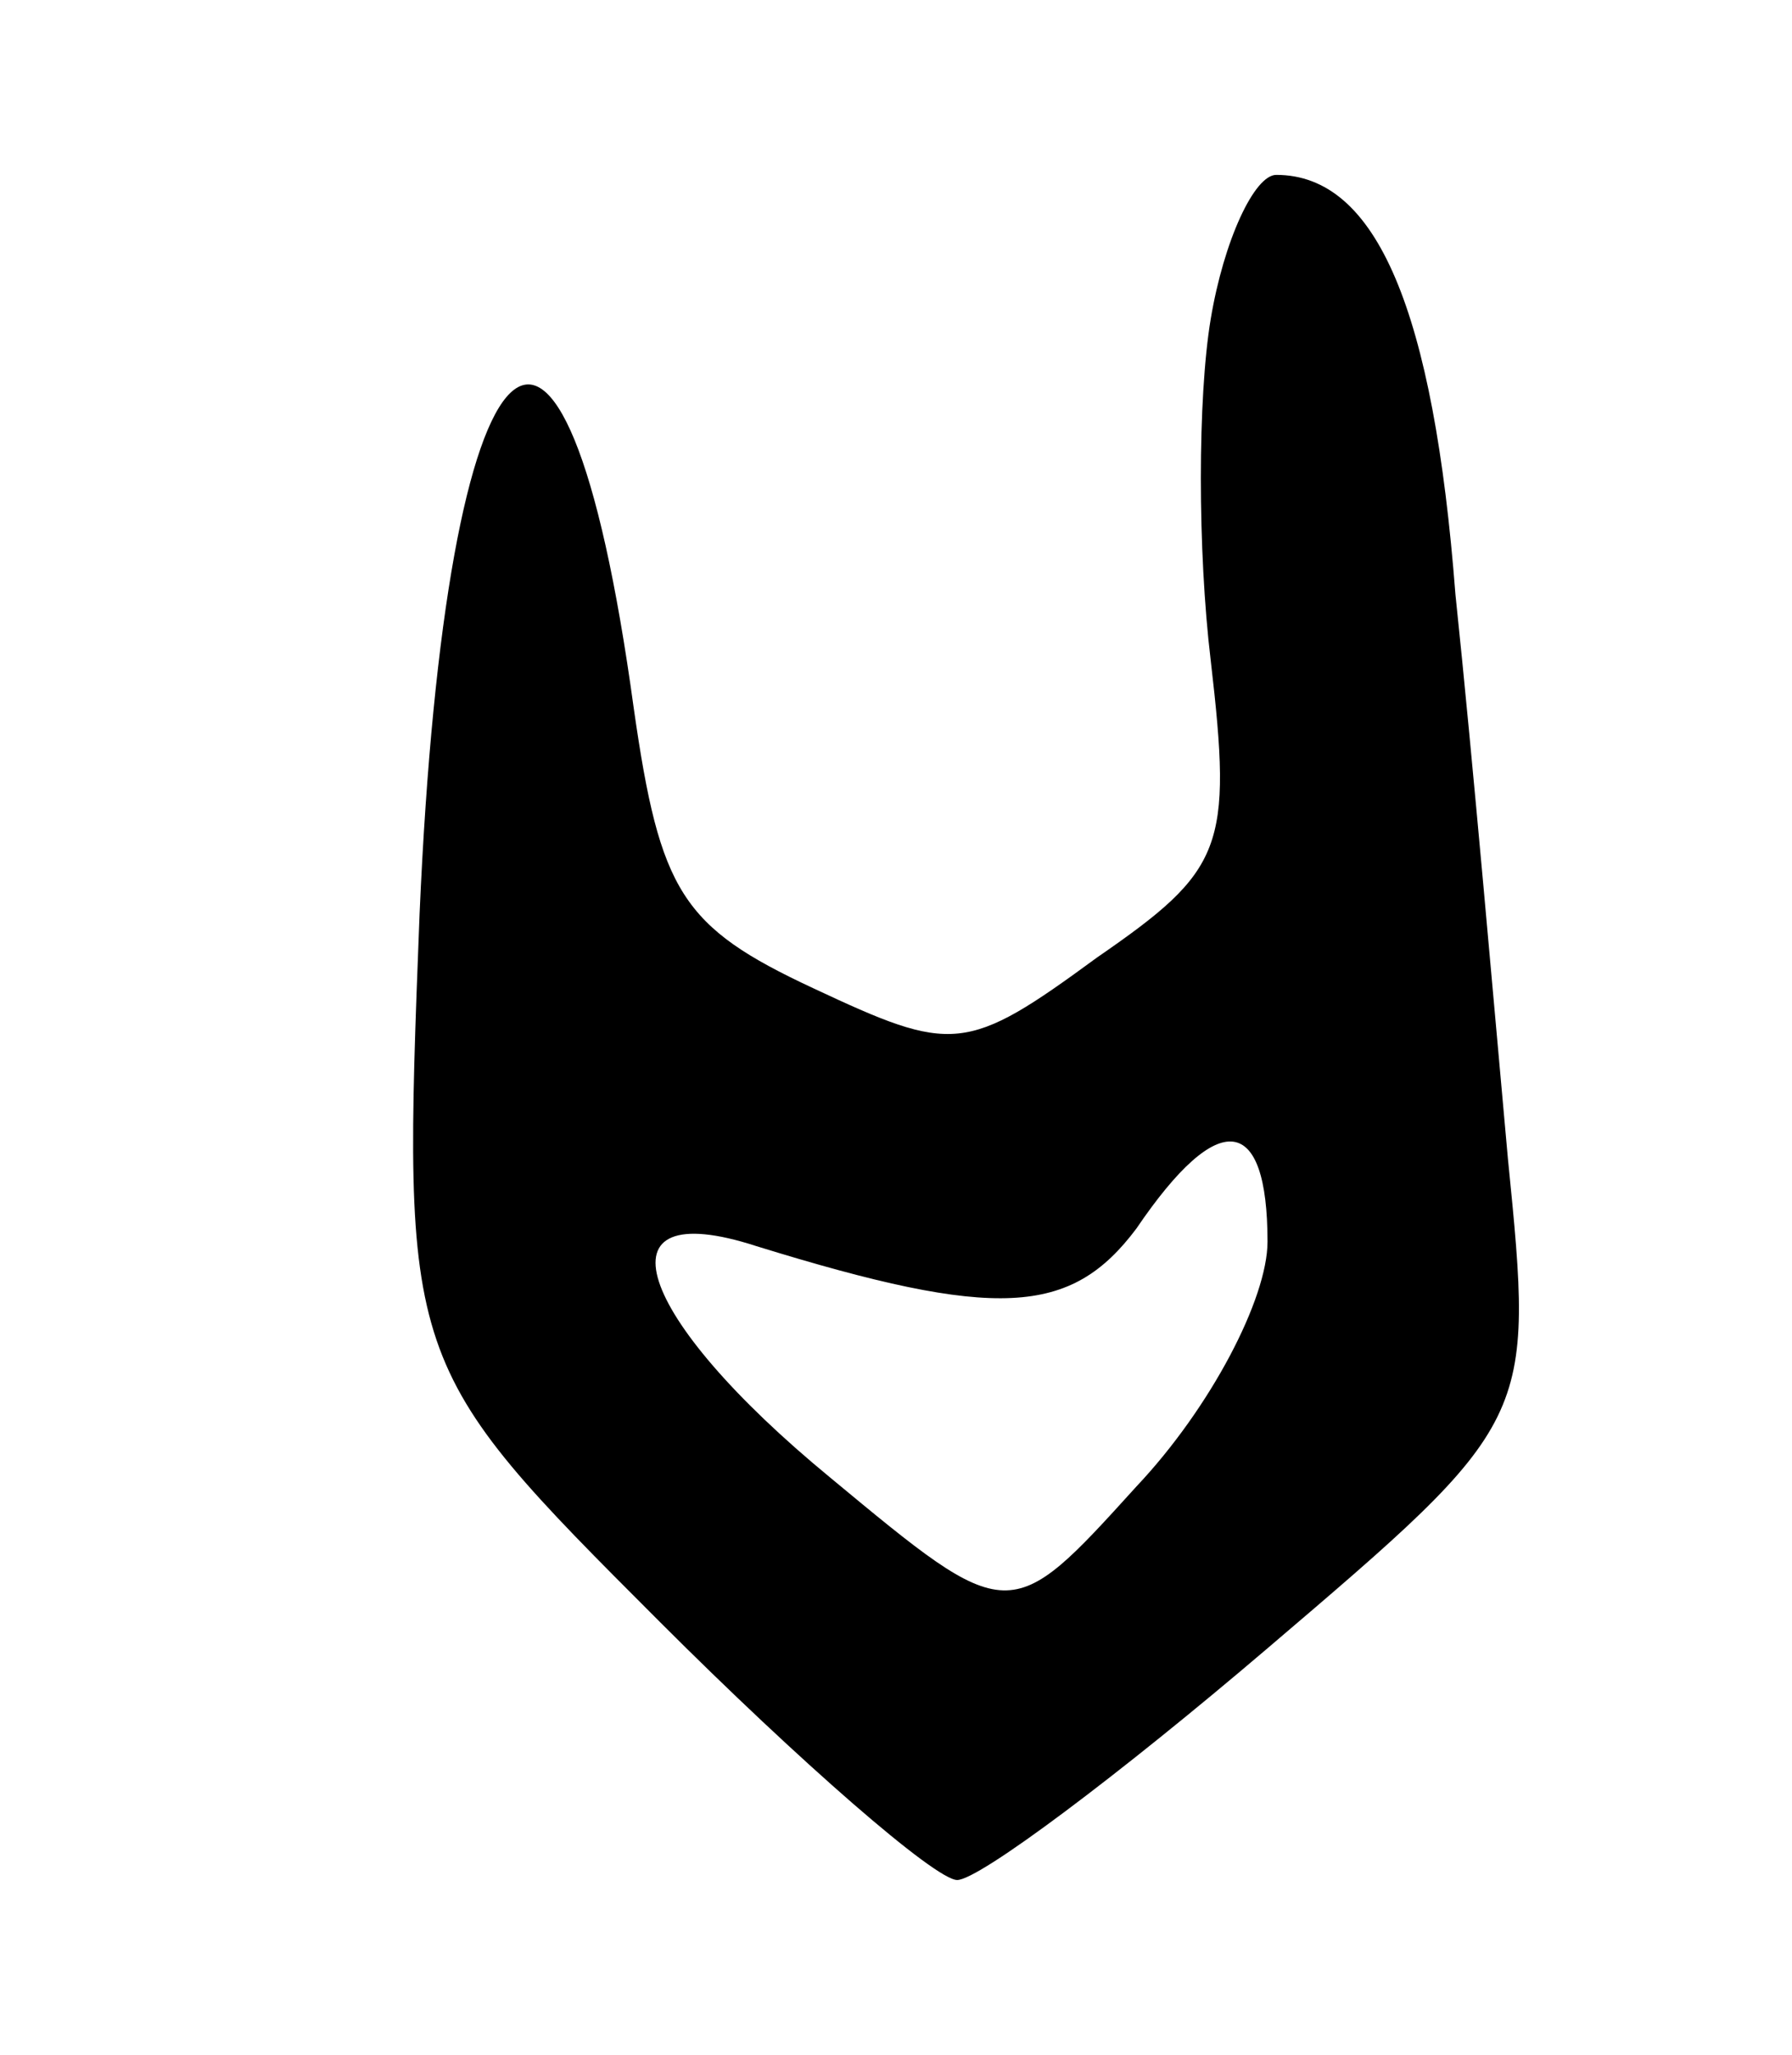 <svg version="1.0" xmlns="http://www.w3.org/2000/svg"
 width="41pt" height="47pt" viewBox="0 0 41 47"
 preserveAspectRatio="xMidYMid meet">
<g transform="translate(0,47) scale(0.1,-0.1)"
fill="#000000" stroke="none">
<path d="M277 397 c-3 -18 -3 -53 0 -78 5 -43 3 -48 -26 -68 -30 -22 -33 -22
-65 -7 -30 14 -35 22 -41 64 -16 117 -43 91 -49 -47 -4 -103 -4 -103 55 -162
32 -32 63 -59 68 -59 5 0 37 24 71 53 61 52 61 52 55 112 -3 33 -8 91 -12 129
-5 65 -18 96 -41 96 -5 0 -12 -15 -15 -33z m13 -211 c0 -13 -13 -38 -30 -56
-29 -32 -29 -32 -70 2 -45 37 -54 65 -17 53 55 -17 72 -16 87 4 19 28 30 26
30 -3z"/>
</g>
</svg>
